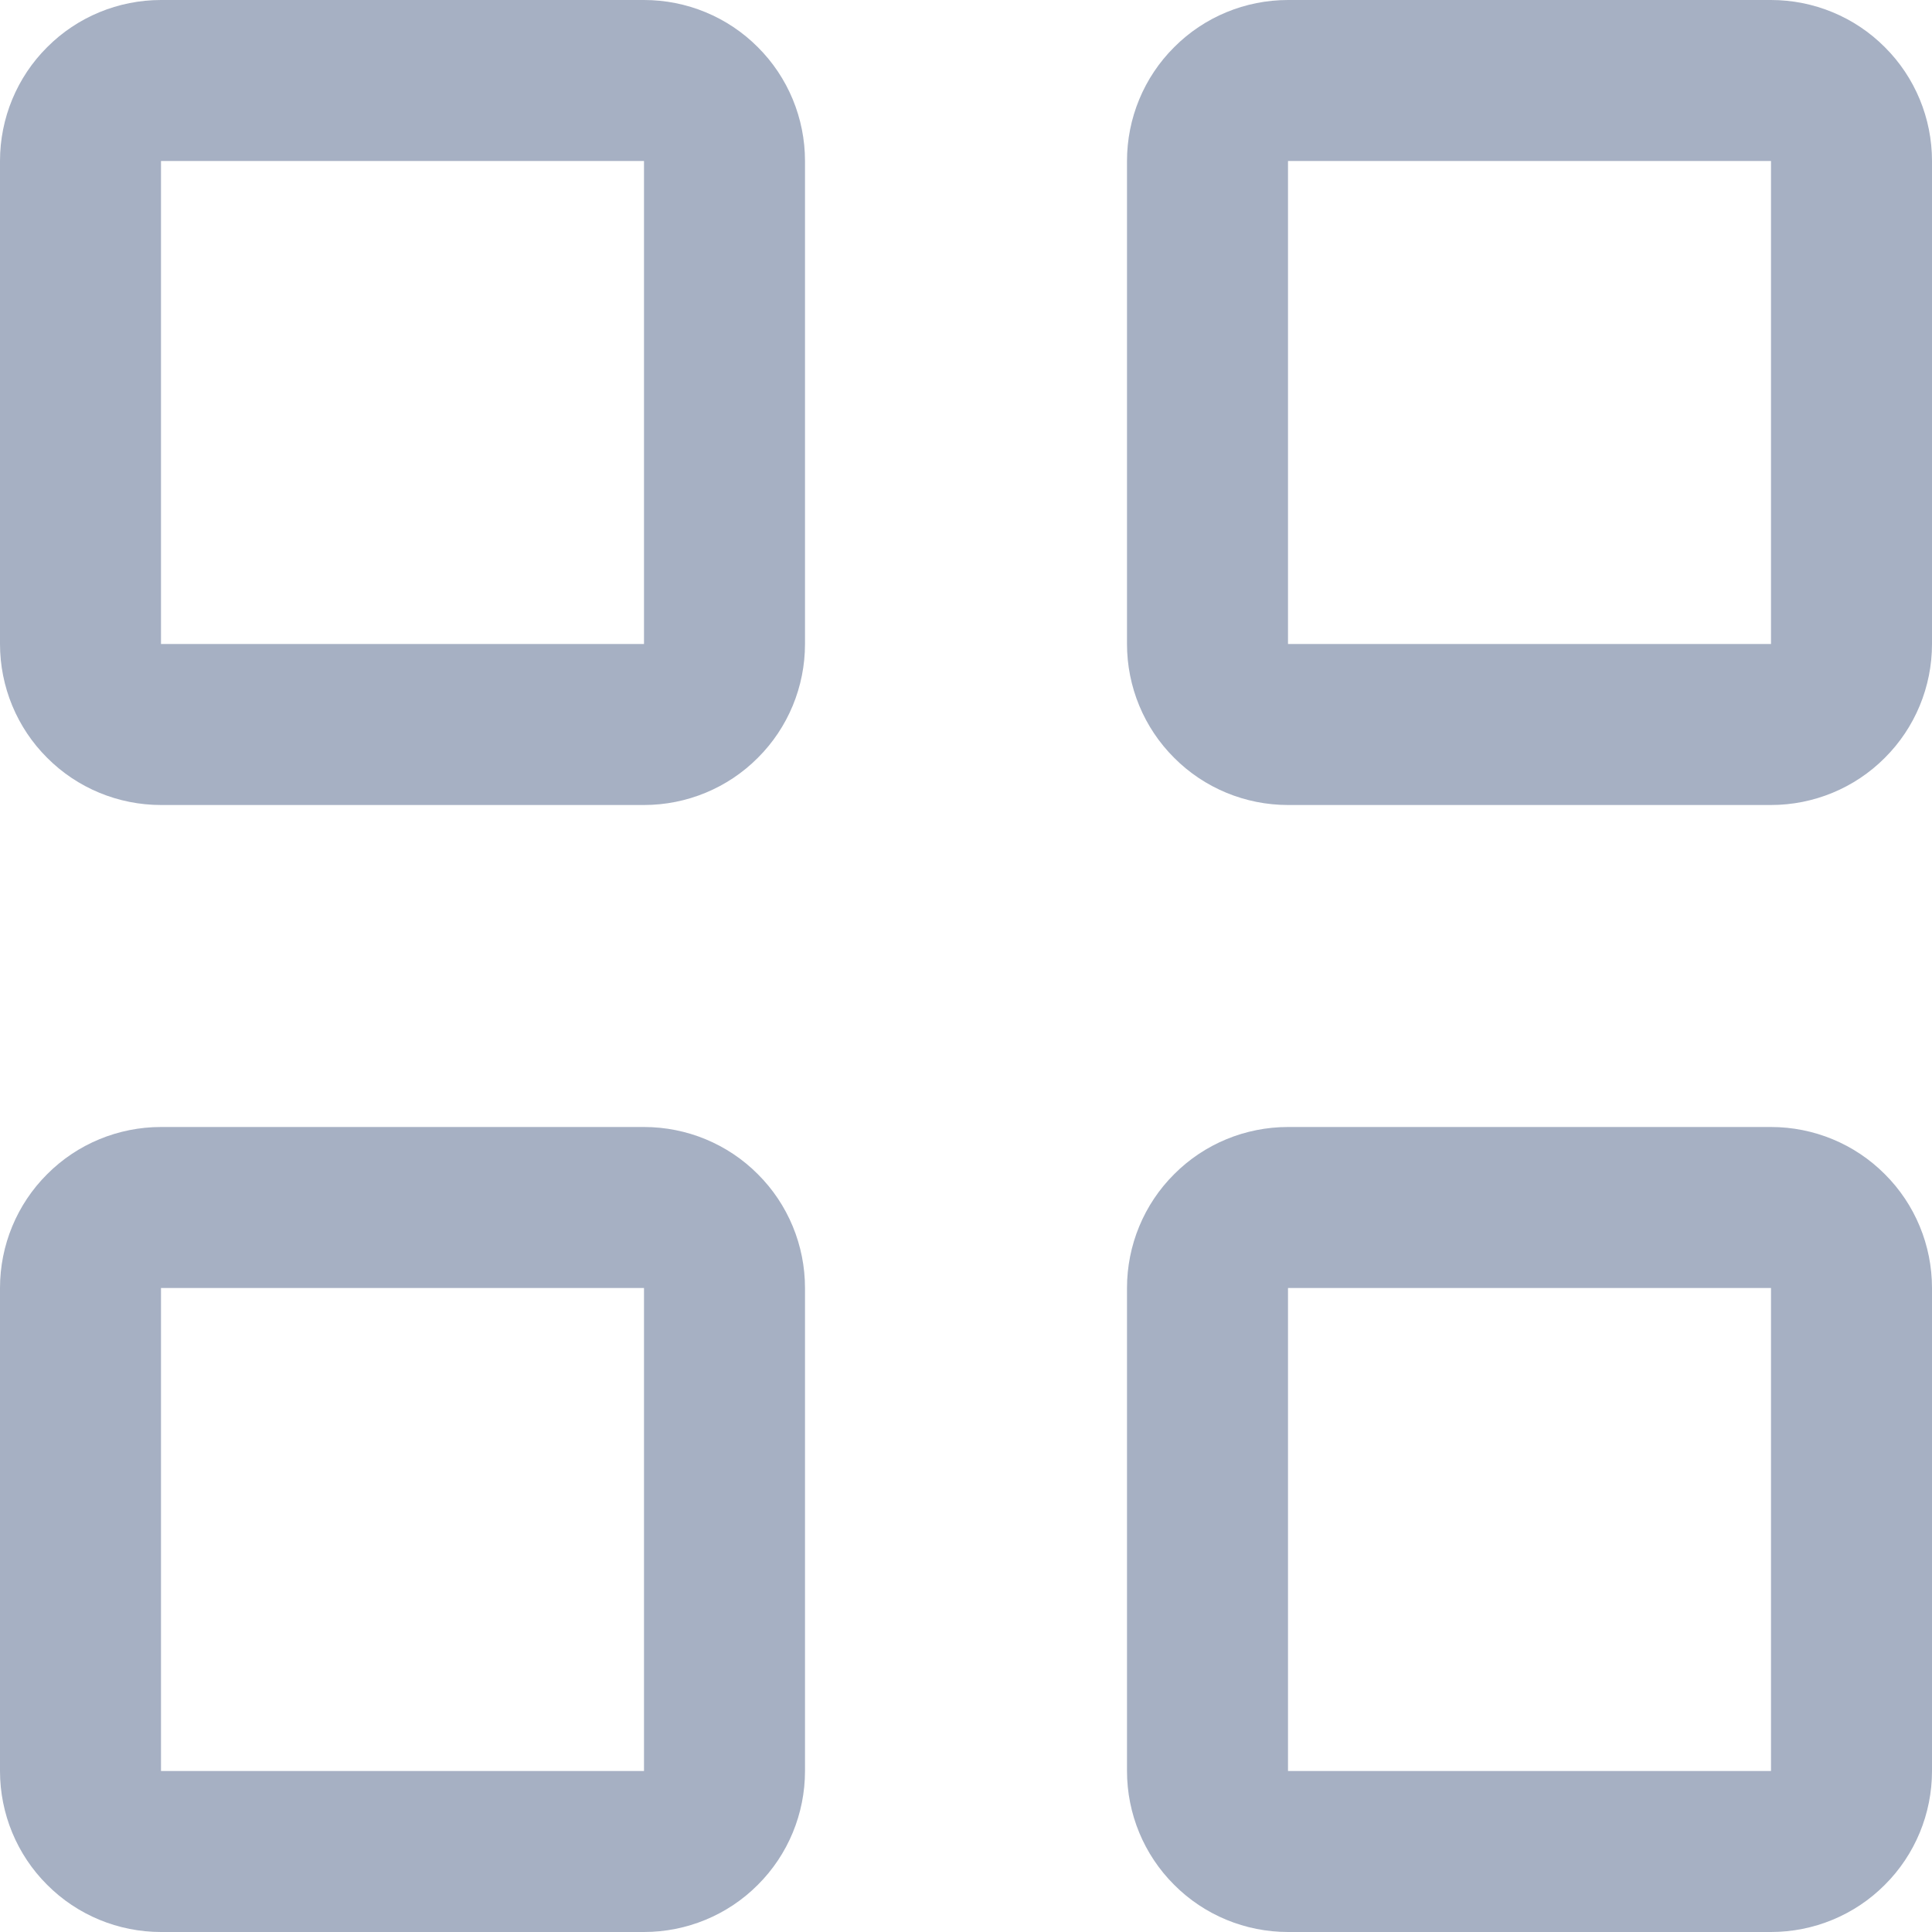 <svg width="12" height="12" viewBox="0 0 12 12" fill="none" xmlns="http://www.w3.org/2000/svg">
<path d="M4 0H1C0.735 0 0.48 0.105 0.293 0.293C0.105 0.48 0 0.735 0 1V4C0 4.265 0.105 4.52 0.293 4.707C0.48 4.895 0.735 5 1 5H4C4.265 5 4.52 4.895 4.707 4.707C4.895 4.52 5 4.265 5 4V1C5 0.735 4.895 0.48 4.707 0.293C4.52 0.105 4.265 0 4 0V0ZM4 4H1V1H4V4Z" fill="#A6B0C3"/>
<path d="M11 0H8C7.735 0 7.48 0.105 7.293 0.293C7.105 0.48 7 0.735 7 1V4C7 4.265 7.105 4.52 7.293 4.707C7.48 4.895 7.735 5 8 5H11C11.265 5 11.52 4.895 11.707 4.707C11.895 4.52 12 4.265 12 4V1C12 0.735 11.895 0.48 11.707 0.293C11.52 0.105 11.265 0 11 0V0ZM11 4H8V1H11V4Z" fill="#A6B0C3"/>
<path d="M4 7H1C0.735 7 0.48 7.105 0.293 7.293C0.105 7.48 0 7.735 0 8V11C0 11.265 0.105 11.52 0.293 11.707C0.48 11.895 0.735 12 1 12H4C4.265 12 4.52 11.895 4.707 11.707C4.895 11.52 5 11.265 5 11V8C5 7.735 4.895 7.48 4.707 7.293C4.52 7.105 4.265 7 4 7ZM4 11H1V8H4V11Z" fill="#A6B0C3"/>
<path d="M11 7H8C7.735 7 7.48 7.105 7.293 7.293C7.105 7.48 7 7.735 7 8V11C7 11.265 7.105 11.52 7.293 11.707C7.48 11.895 7.735 12 8 12H11C11.265 12 11.52 11.895 11.707 11.707C11.895 11.52 12 11.265 12 11V8C12 7.735 11.895 7.48 11.707 7.293C11.52 7.105 11.265 7 11 7ZM11 11H8V8H11V11Z" fill="#A6B0C3"/>
</svg>
